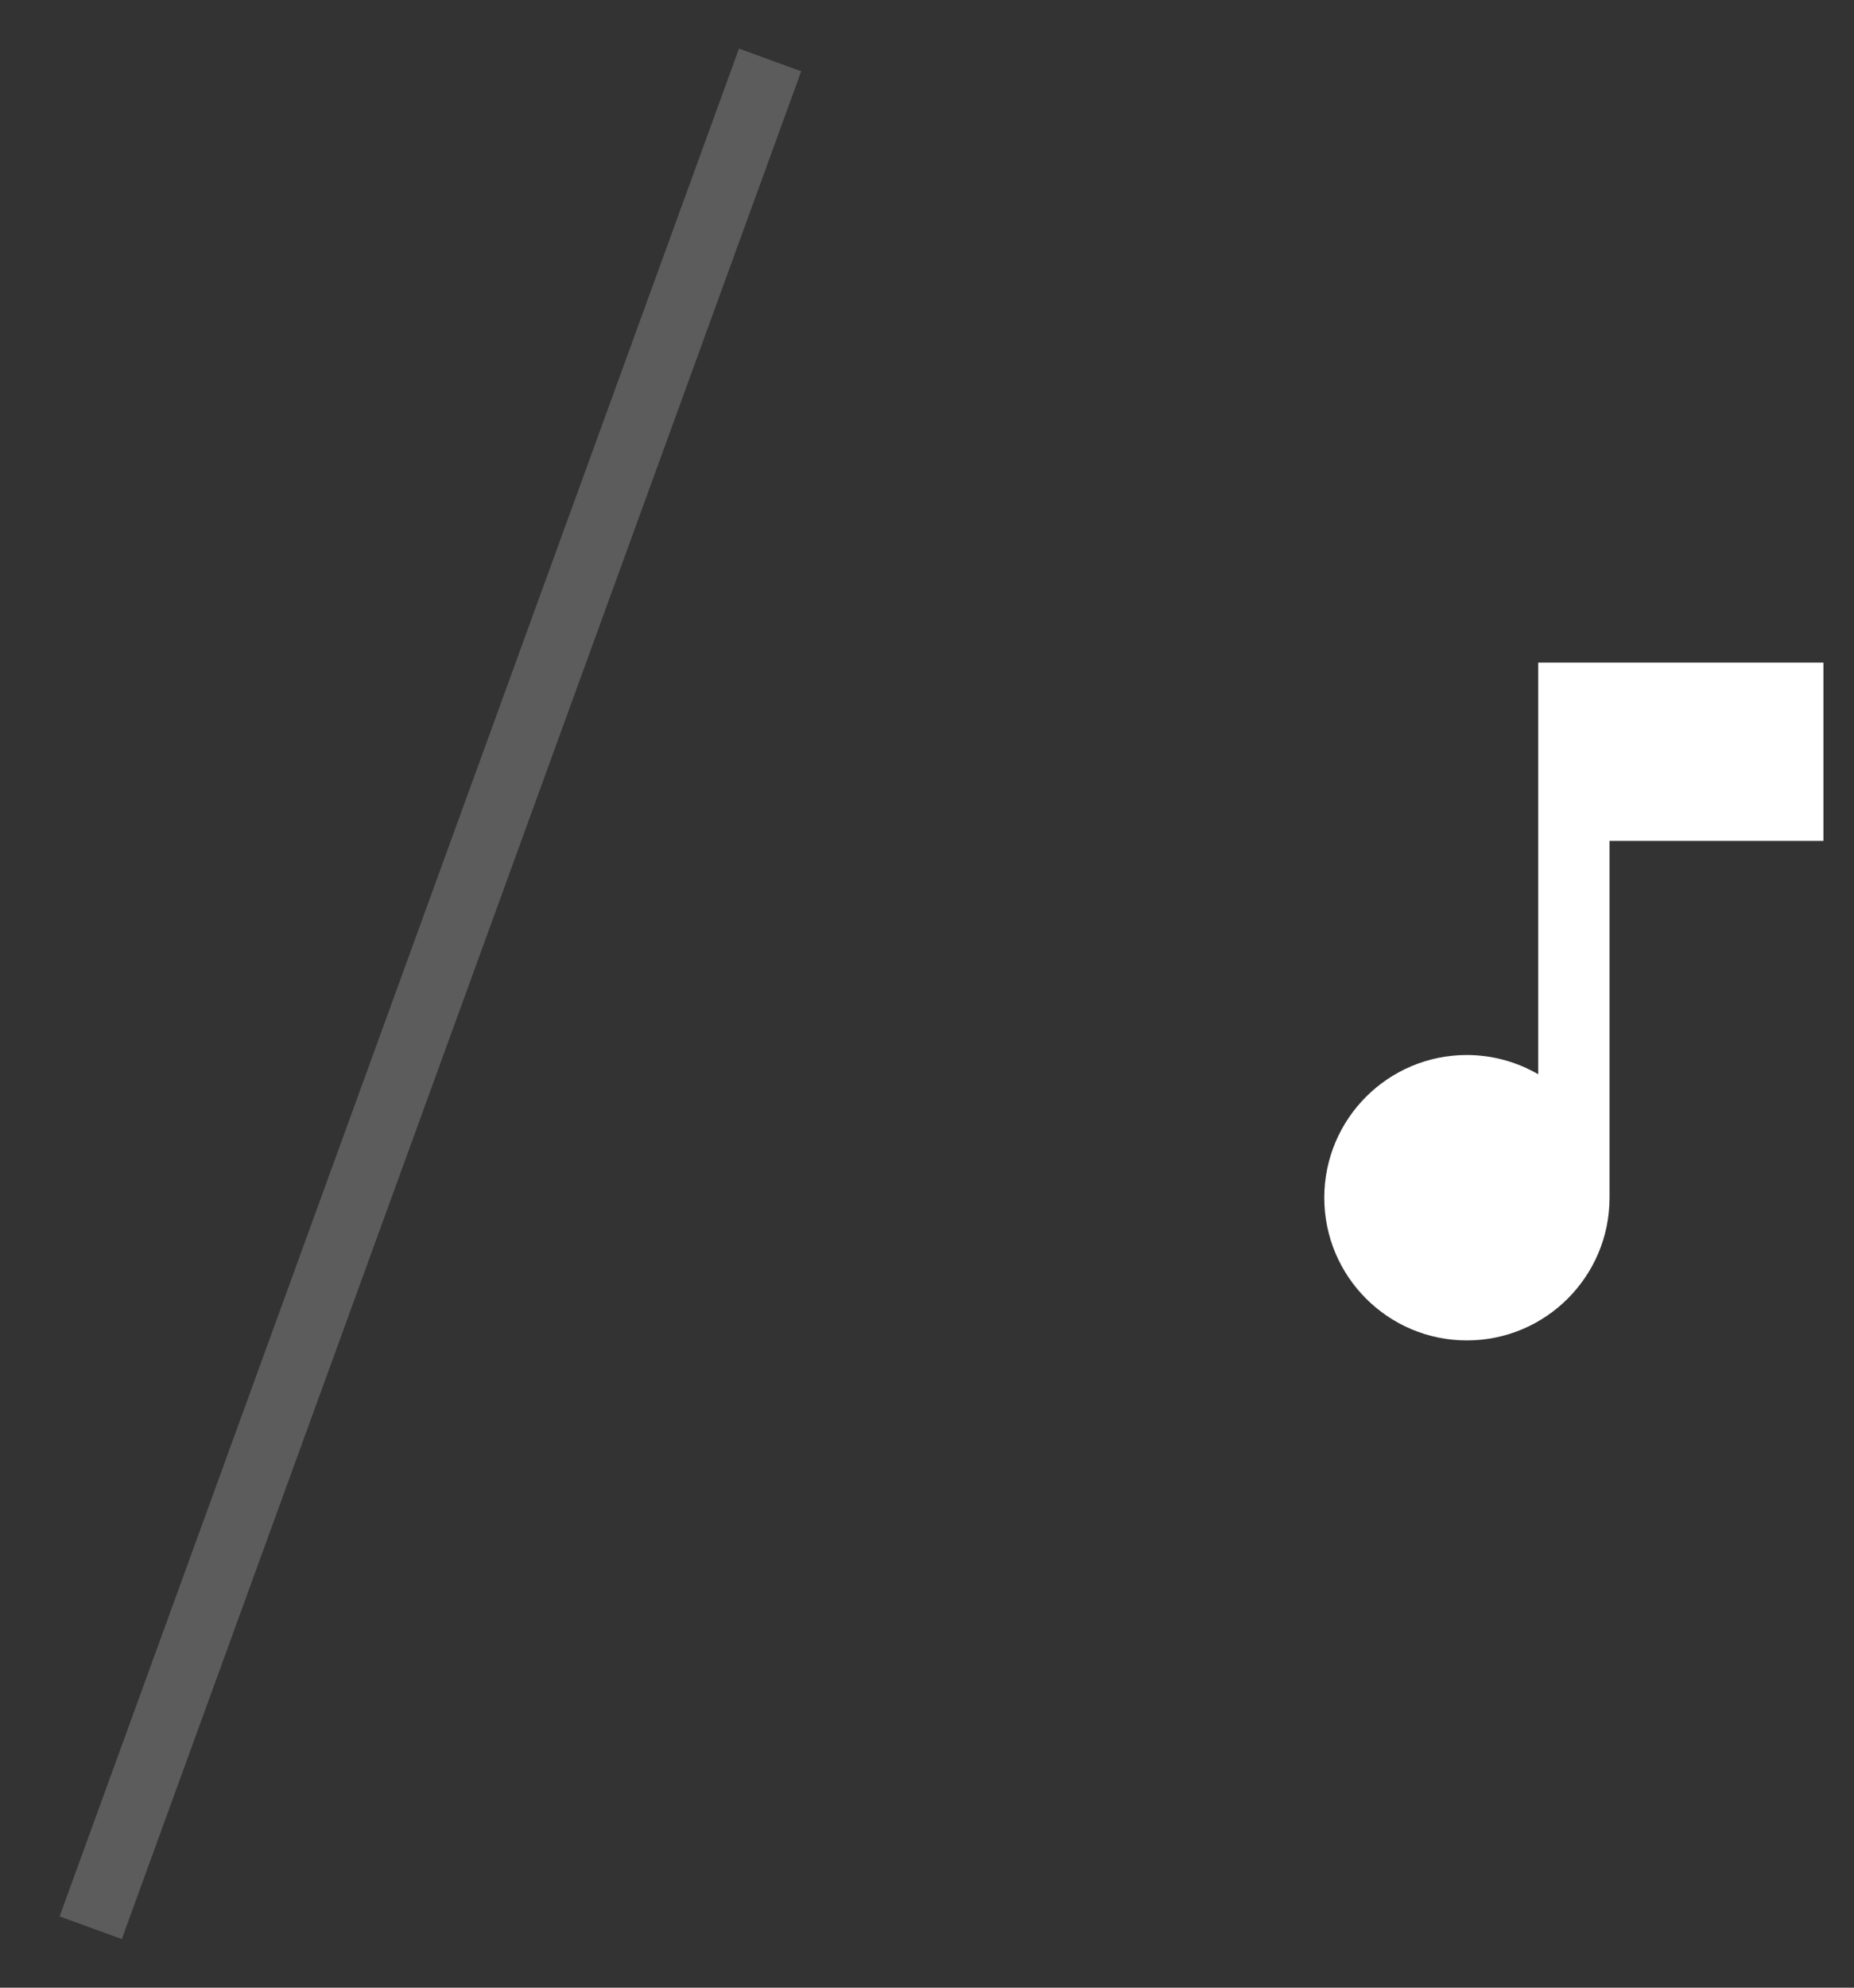 <?xml version="1.0" encoding="UTF-8"?>
<svg width="28px" height="30px" viewBox="0 0 28 30" version="1.1" xmlns="http://www.w3.org/2000/svg" xmlns:xlink="http://www.w3.org/1999/xlink">
    <rect x="0" y="0" width="28" height="30" fill="#333333" stroke="none"/>
    <!-- Generator: Sketch 52.2 (67145) - http://www.bohemiancoding.com/sketch -->
    <title>audio</title>
    <desc>Created with Sketch.</desc>
    <g id="Mad/Studio-Website" stroke="none" stroke-width="1" fill="none" fill-rule="evenodd">
        <g id="02_Menu" transform="translate(-1341, -961)" fill="#FFFFFF">
            <g id="Music" transform="translate(1200, 924)">
                <g id="audio" transform="translate(141, 37)">
                    <path d="M23.231,10 L23.231,10.538 L23.231,12.692 L23.231,16.214 C22.904,16.024 22.532,15.924 22.154,15.923 C20.964,15.923 20,16.887 20,18.077 C20,19.266 20.964,20.231 22.154,20.231 C23.343,20.231 24.308,19.266 24.308,18.077 L24.308,12.692 L27.538,12.692 L27.538,10 L23.231,10 Z" id="Shape" fill-rule="nonzero"></path>
                    <rect id="Rectangle-6-Copy-2" opacity="0.2" transform="translate(6.5, 15) rotate(20) translate(-6.5, -15) " x="6" y="0" width="1" height="30"></rect>
                </g>
            </g>
        </g>
    </g>
</svg>